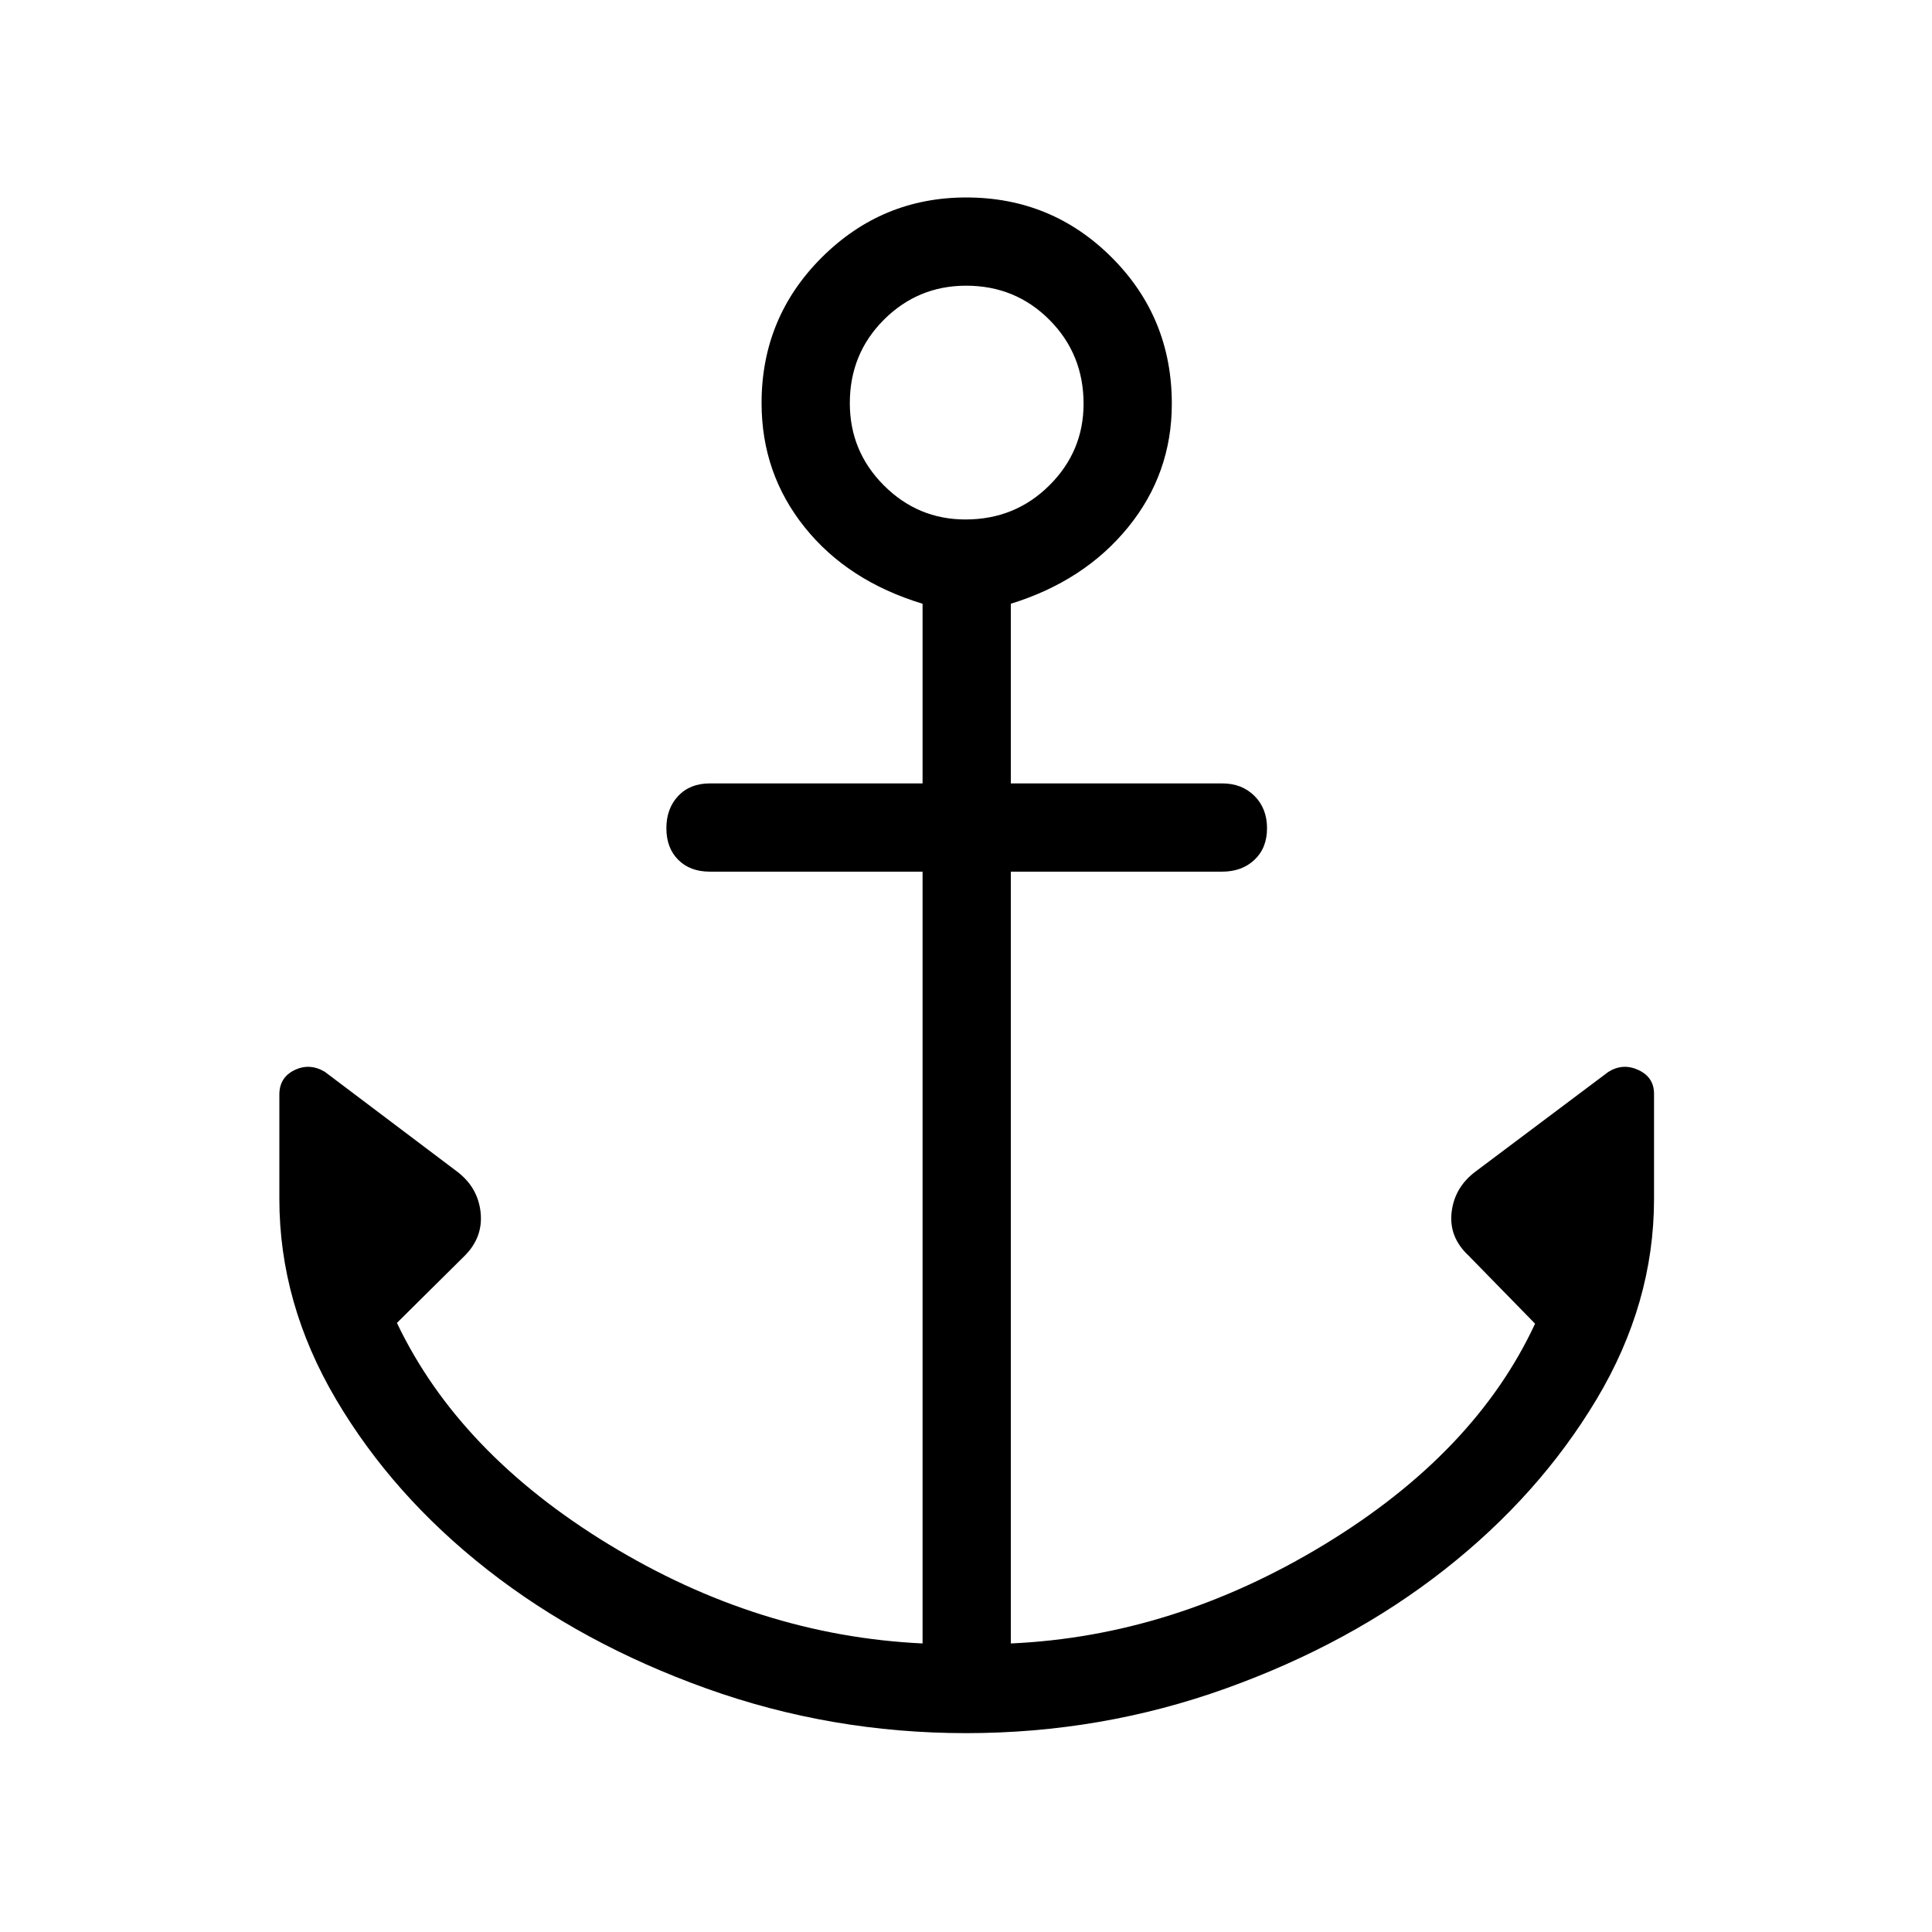 <svg xmlns="http://www.w3.org/2000/svg" height="48" viewBox="0 -960 960 960" width="48"><path d="M480.07-98.81q-67.17 0-129.03-22.19-61.87-22.18-108.88-59.04t-75.18-84.6q-28.17-47.75-28.17-99.59v-51.89q0-8.49 7.53-12.15 7.54-3.65 15.08.85l65.46 49.38q10.5 7.81 11.91 20.27 1.4 12.46-7.91 21.77l-33.65 33.35Q228.04-238 302.46-192.62q74.42 45.39 155.96 49.24v-383.5H352.69q-9.8 0-15.69-5.89-5.88-5.88-5.88-15.69 0-9.81 5.88-16.04 5.89-6.23 15.69-6.23h105.73V-660q-37.23-11.31-58.61-38.04-21.39-26.73-21.39-61.66 0-42.53 29.9-72.36 29.9-29.82 71.79-29.82 42.51 0 72.33 29.83 29.83 29.83 29.83 72.67 0 34.69-21.73 61.38-21.73 26.69-58.27 38v89.27h105.04q9.8 0 16.04 6.23 6.23 6.23 6.23 16.04 0 9.81-6.23 15.69-6.24 5.89-16.04 5.89H502.27v383.5q80.79-3.6 155.72-49.11Q732.92-238 762.77-302.27L729.81-336q-10-9.31-8.5-21.77 1.5-12.46 12.11-20.27l65.71-49.31q7.25-4.57 15-.97 7.75 3.61 7.75 11.82v52.27q0 51.78-28.52 99.47-28.51 47.68-75.49 84.63-46.98 36.95-108.81 59.13-61.82 22.19-128.99 22.19Zm-.33-603.07q24.64 0 41.66-16.92 17.02-16.92 17.02-40.56 0-24.64-16.91-41.66-16.92-17.02-41.45-17.02-23.94 0-40.87 16.92-16.92 16.92-16.92 41.44 0 23.95 16.92 40.87 16.91 16.93 40.55 16.93Z"/></svg>